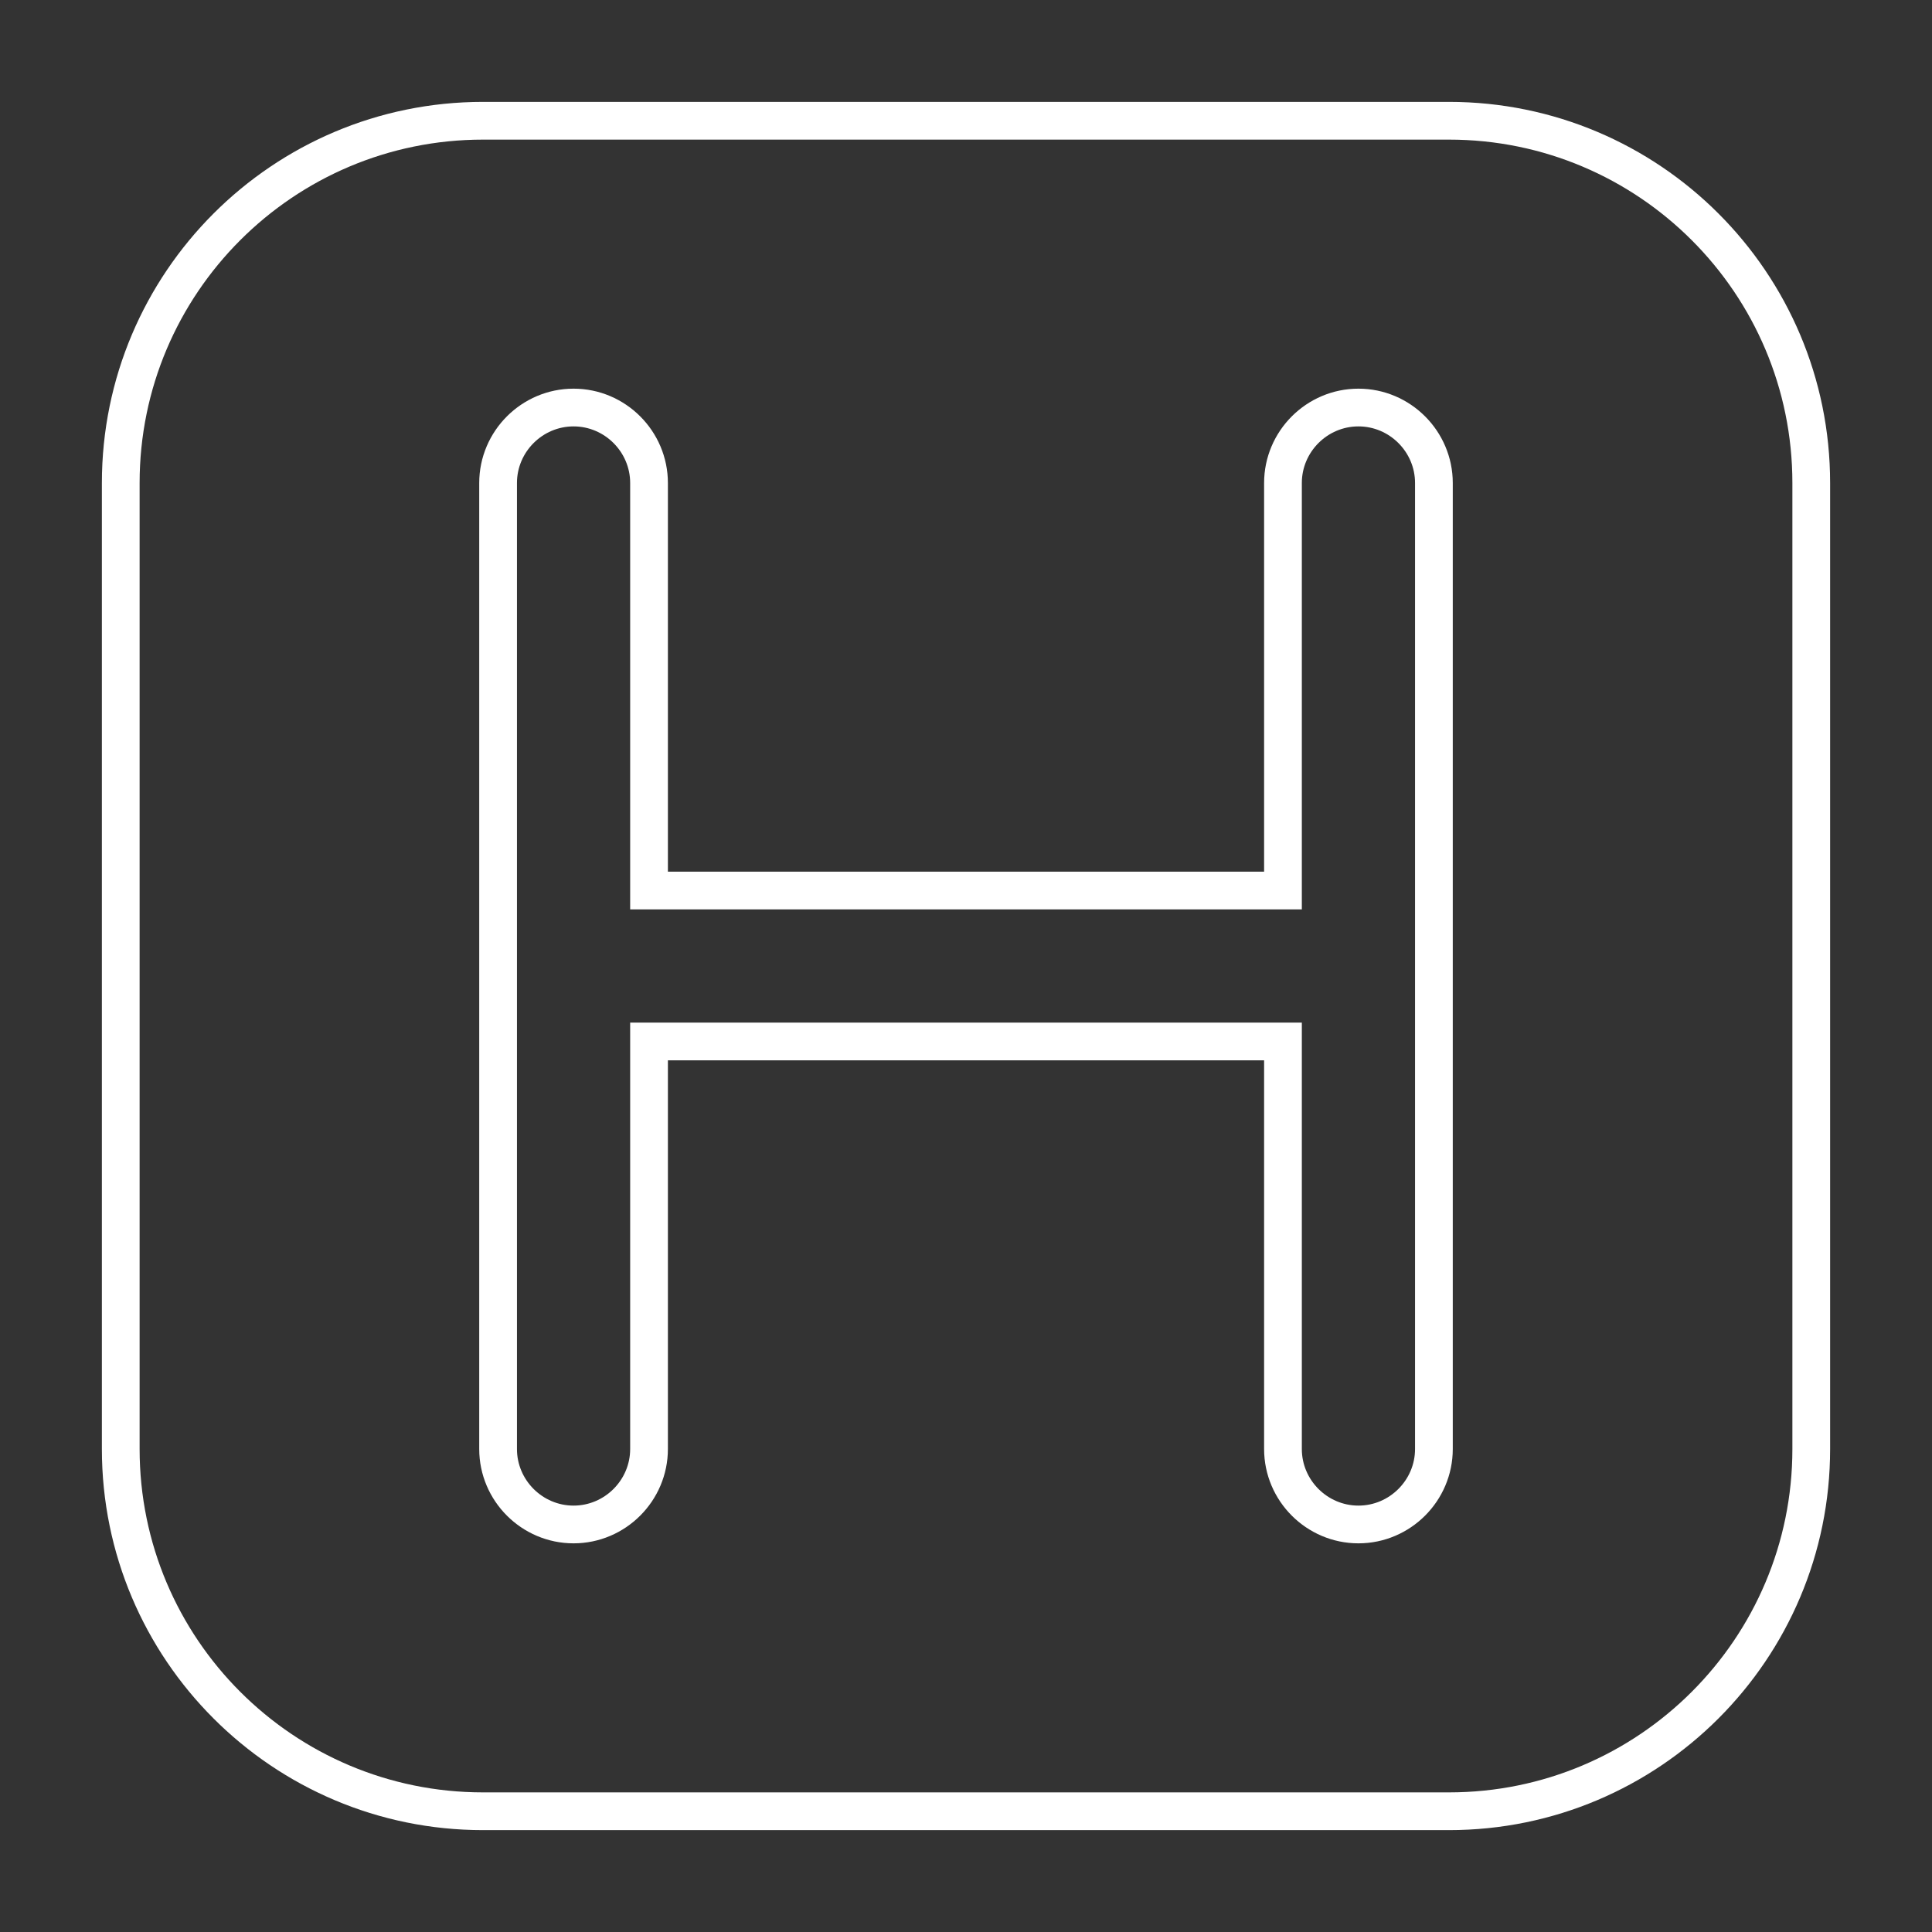 <?xml version="1.0" encoding="utf-8"?>
<!-- Generator: Adobe Illustrator 26.0.3, SVG Export Plug-In . SVG Version: 6.00 Build 0)  -->
<svg version="1.1" id="Layer_1" xmlns="http://www.w3.org/2000/svg" xmlns:xlink="http://www.w3.org/1999/xlink" x="0px" y="0px"
	 viewBox="0 0 512 512" style="enable-background:new 0 0 512 512;" xml:space="preserve">
<rect x="0" y="0" width="512" height="512" fill="#333333" stroke="none"/>
<style type="text/css">
	.st0{fill:none;stroke:#FFFFFF;stroke-width:10;stroke-miterlimit:10;}
</style>
<path class="st0" d="M128,32c-53,0-96,43-96,96v256c0,53,43,96,96,96h256c53,0,96-43,96-96V128c0-53-43-96-96-96H128z M172,128
	c0-11-9-20-20-20s-20,9-20,20v256c0,11,9,20,20,20s20-9,20-20V276h168v108c0,11,9,20,20,20s20-9,20-20V128c0-11-9-20-20-20
	s-20,9-20,20v108H172V128z"/>
</svg>
